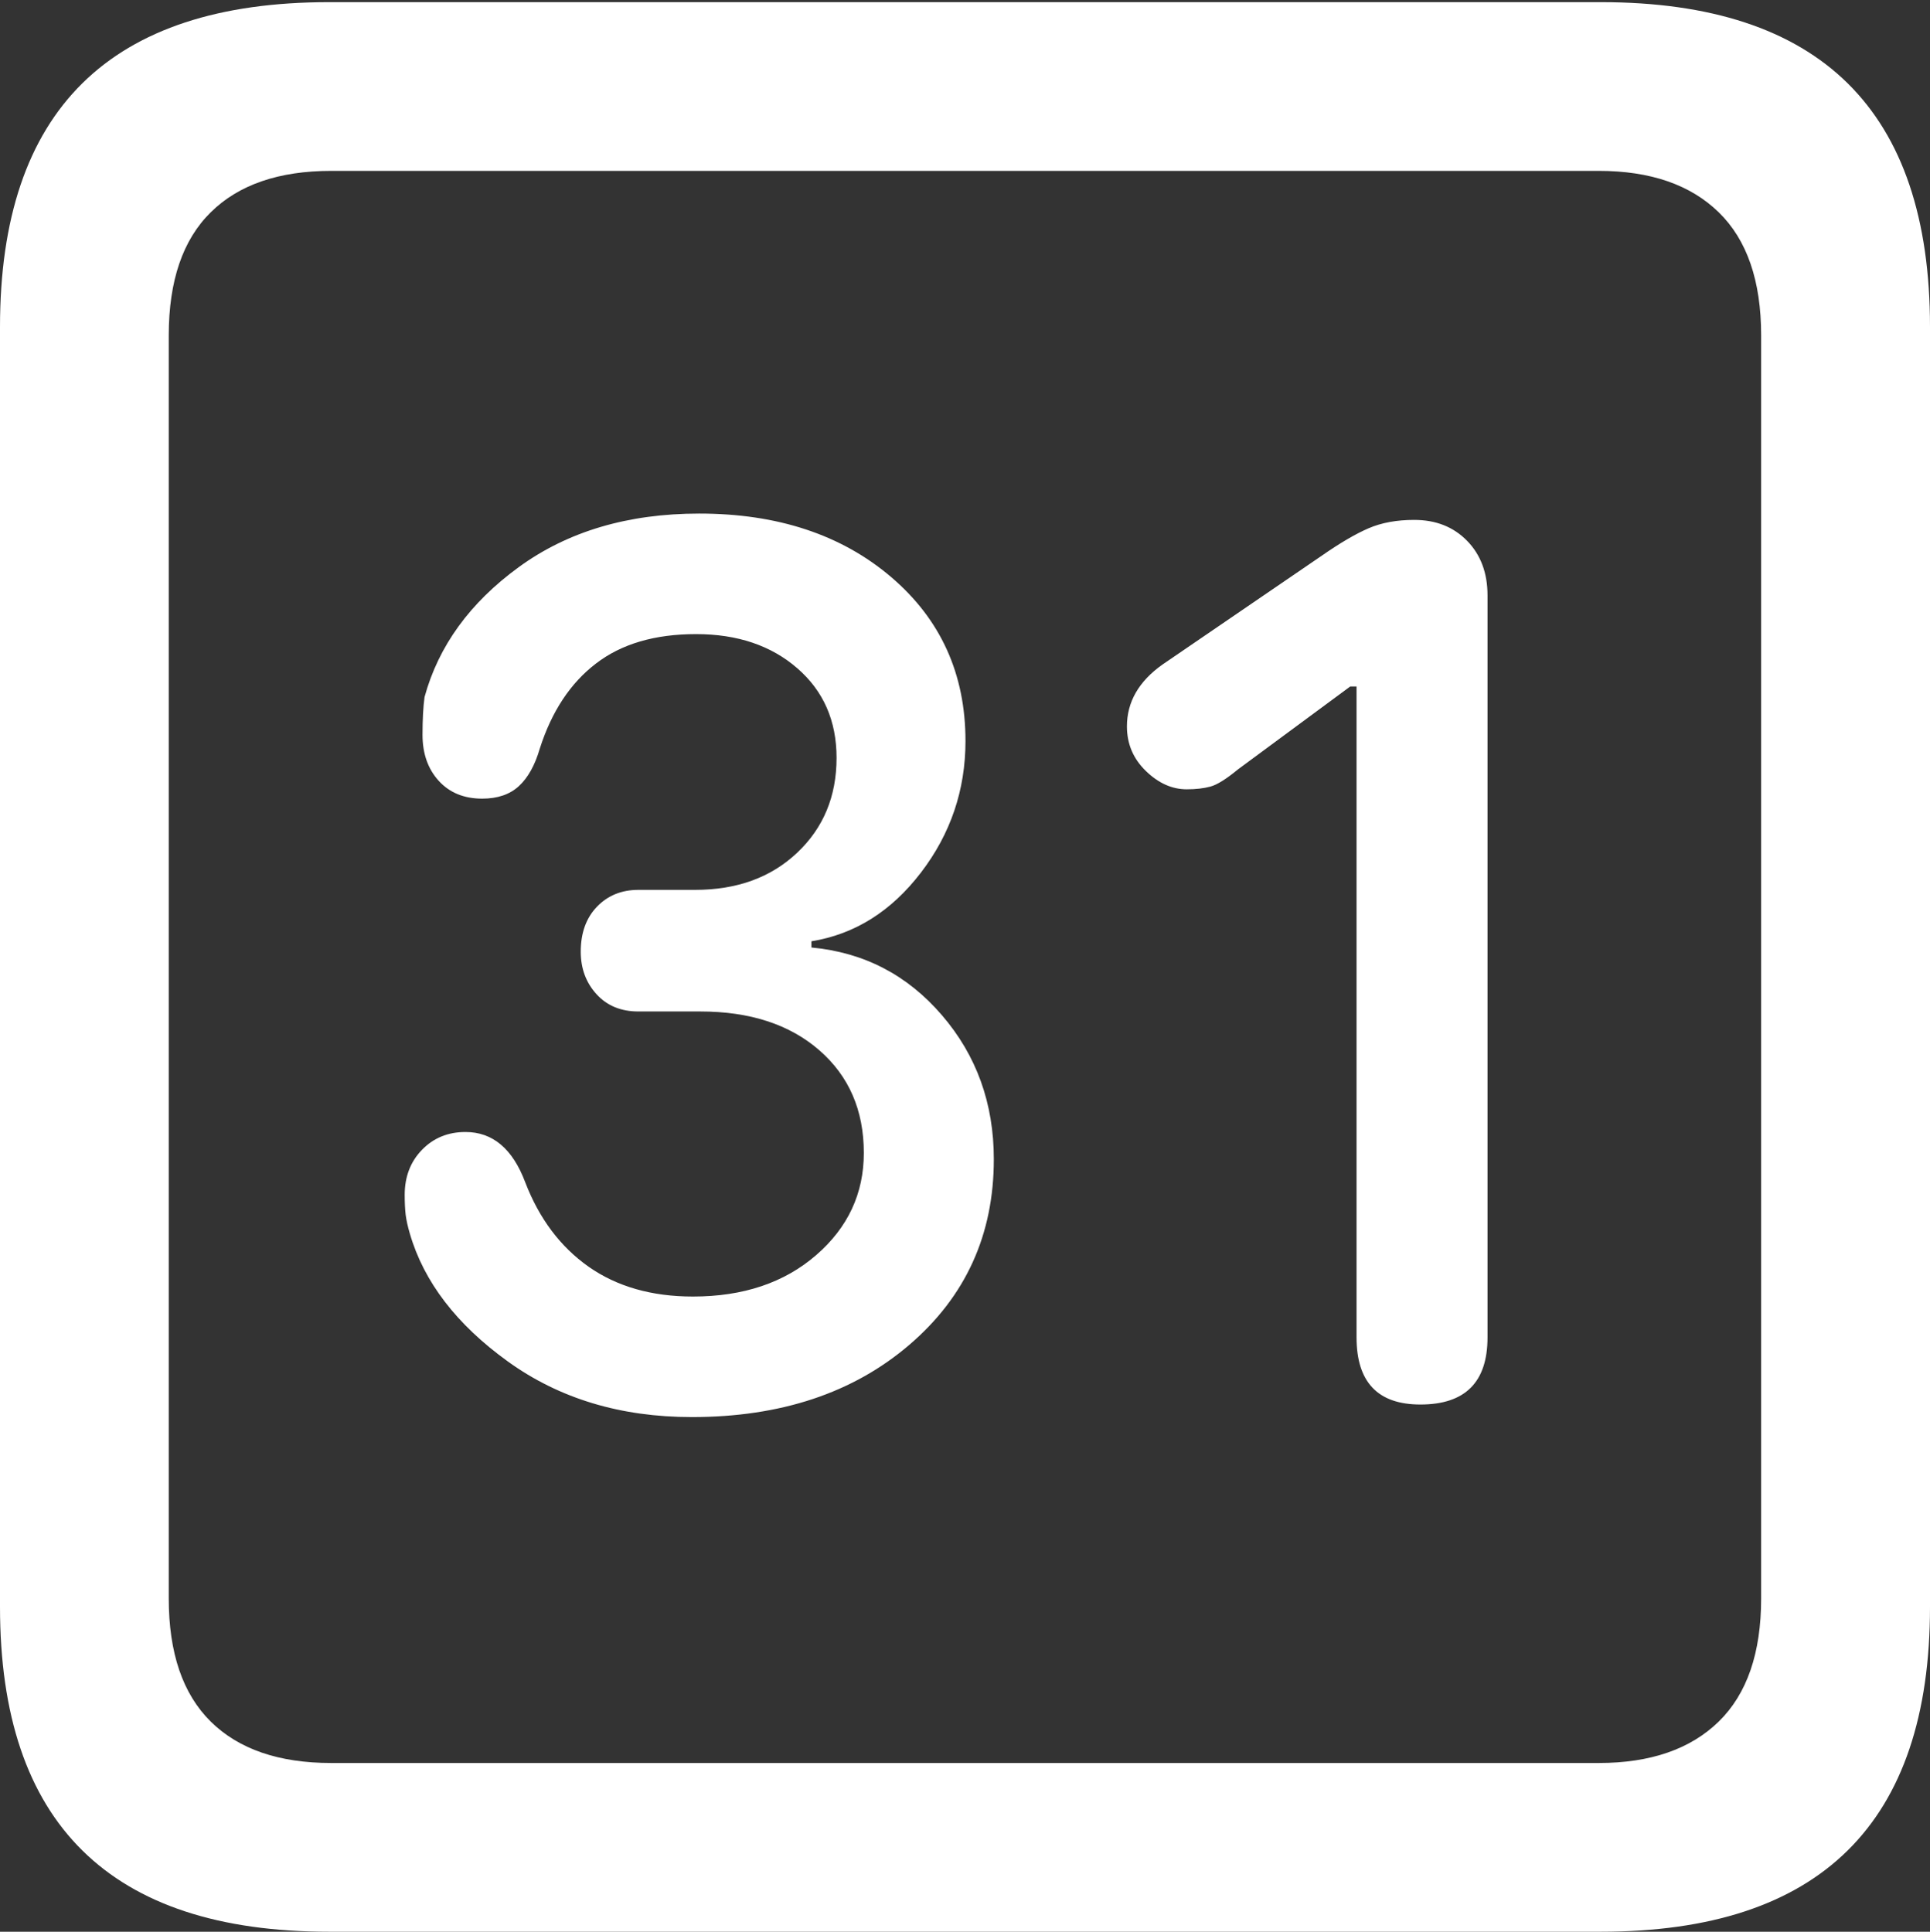 <?xml version="1.0" encoding="UTF-8"?>
<!--Generator: Apple Native CoreSVG 175.5-->
<!DOCTYPE svg
PUBLIC "-//W3C//DTD SVG 1.1//EN"
       "http://www.w3.org/Graphics/SVG/1.1/DTD/svg11.dtd">
<svg version="1.1" xmlns="http://www.w3.org/2000/svg" xmlns:xlink="http://www.w3.org/1999/xlink" width="17.979" height="17.998">
 <rect width="100%" height="100%" fill="#333333" stroke="none"/>
 <g>
  <rect height="17.998" opacity="0" width="17.979" x="0" y="0"/>
  <path d="M3.066 17.998L14.912 17.998Q16.445 17.998 17.212 17.241Q17.979 16.484 17.979 14.971L17.979 3.047Q17.979 1.533 17.212 0.776Q16.445 0.02 14.912 0.02L3.066 0.02Q1.533 0.02 0.767 0.776Q0 1.533 0 3.047L0 14.971Q0 16.484 0.767 17.241Q1.533 17.998 3.066 17.998ZM3.086 16.426Q2.354 16.426 1.963 16.04Q1.572 15.654 1.572 14.893L1.572 3.125Q1.572 2.363 1.963 1.978Q2.354 1.592 3.086 1.592L14.893 1.592Q15.615 1.592 16.011 1.978Q16.406 2.363 16.406 3.125L16.406 14.893Q16.406 15.654 16.011 16.04Q15.615 16.426 14.893 16.426Z" fill="#ffffff"/>
  <path d="M6.445 13.203Q7.686 13.203 8.472 12.529Q9.258 11.855 9.258 10.801Q9.258 10.02 8.774 9.458Q8.291 8.896 7.559 8.828L7.559 8.77Q8.164 8.672 8.579 8.13Q8.994 7.588 8.994 6.904Q8.994 5.967 8.301 5.376Q7.607 4.785 6.514 4.785Q5.518 4.785 4.834 5.283Q4.15 5.781 3.955 6.494Q3.936 6.631 3.936 6.846Q3.936 7.109 4.087 7.275Q4.238 7.441 4.492 7.441Q4.707 7.441 4.834 7.324Q4.961 7.207 5.029 6.973Q5.195 6.455 5.552 6.182Q5.908 5.908 6.484 5.908Q7.061 5.908 7.427 6.226Q7.793 6.543 7.793 7.061Q7.793 7.598 7.427 7.944Q7.061 8.291 6.475 8.291L5.947 8.291Q5.713 8.291 5.562 8.447Q5.41 8.604 5.41 8.867Q5.41 9.102 5.557 9.263Q5.703 9.424 5.947 9.424L6.523 9.424Q7.217 9.424 7.632 9.785Q8.047 10.146 8.047 10.742Q8.047 11.309 7.603 11.694Q7.158 12.08 6.455 12.08Q5.879 12.08 5.483 11.802Q5.088 11.523 4.893 11.016Q4.717 10.547 4.336 10.547Q4.092 10.547 3.931 10.713Q3.77 10.879 3.77 11.133Q3.77 11.24 3.779 11.318Q3.789 11.396 3.818 11.494Q4.014 12.168 4.731 12.685Q5.449 13.203 6.445 13.203ZM13.232 13.086Q13.857 13.086 13.857 12.461L13.857 5.547Q13.857 5.234 13.667 5.039Q13.477 4.844 13.174 4.844Q12.93 4.844 12.749 4.922Q12.568 5 12.315 5.176L10.83 6.191Q10.498 6.426 10.498 6.768Q10.498 7.012 10.674 7.183Q10.85 7.354 11.055 7.354Q11.182 7.354 11.274 7.329Q11.367 7.305 11.533 7.168L12.578 6.396L12.637 6.396L12.637 12.461Q12.637 13.086 13.232 13.086Z" fill="#ffffff"/>
 </g>
</svg>
